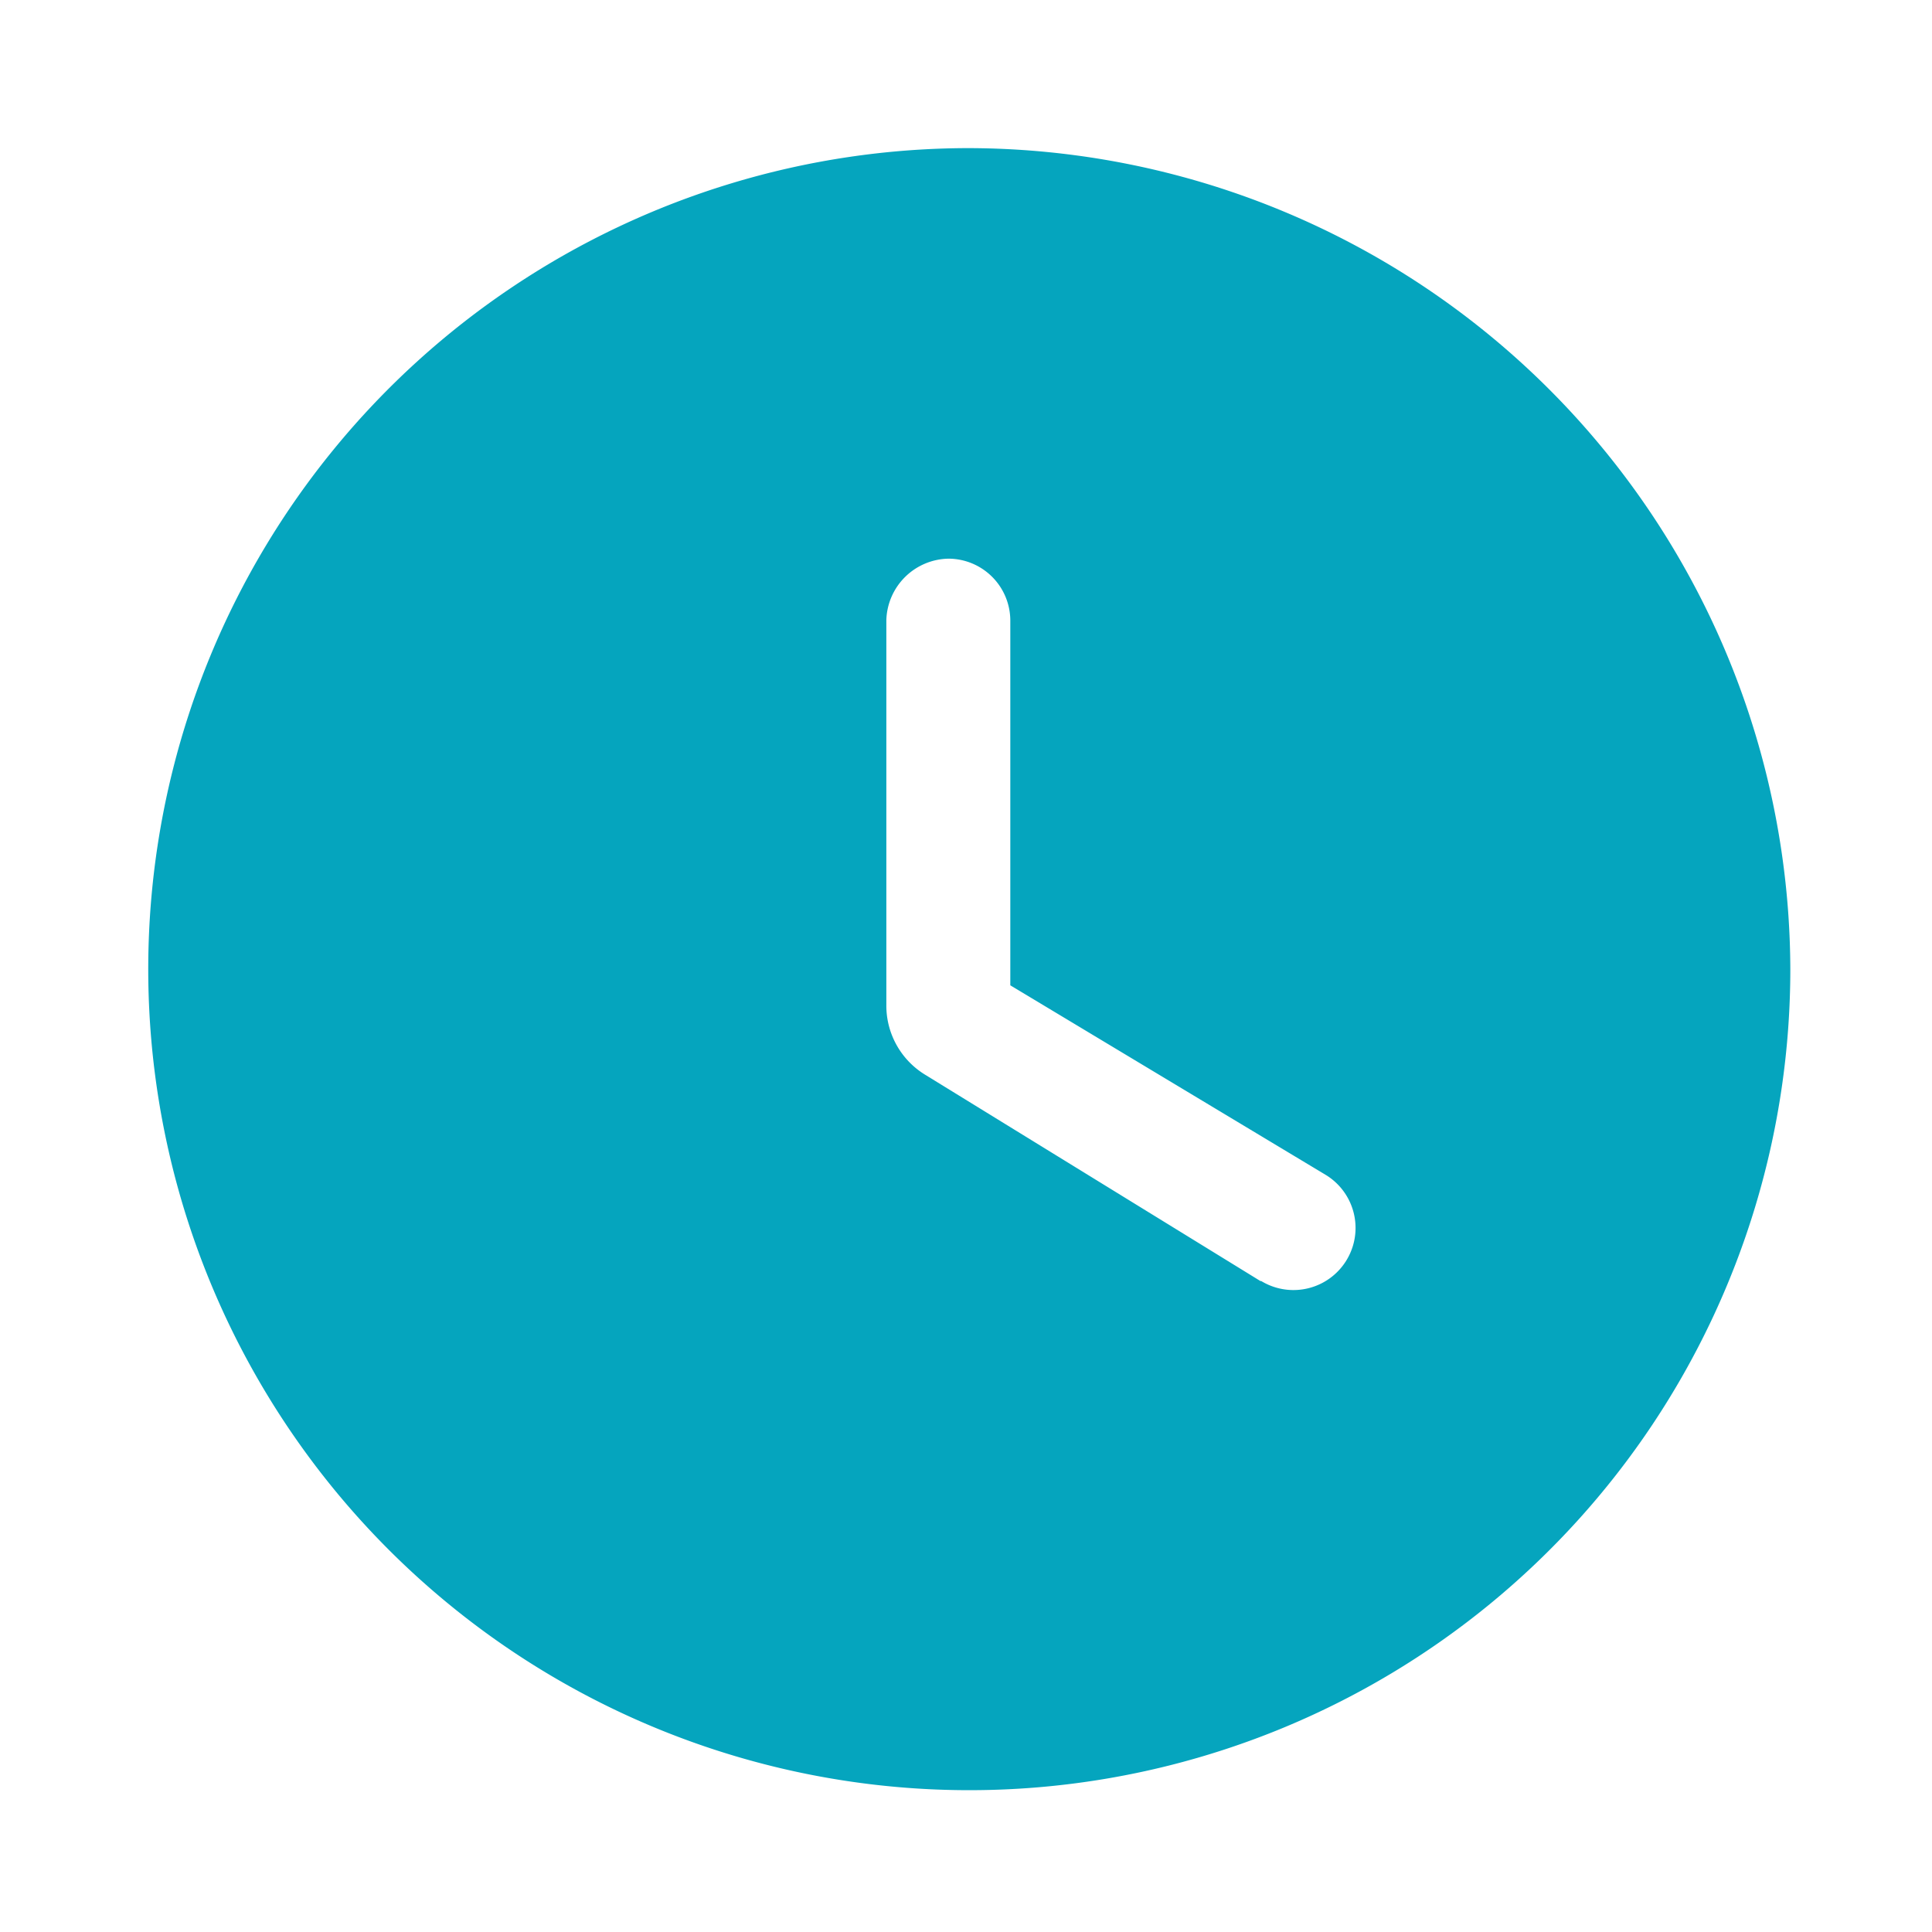 <svg xmlns="http://www.w3.org/2000/svg" width="30" height="30" viewBox="0 0 30 30">
    <g data-name="Group 14">
        <path data-name="Rectangle 45" style="fill:none" d="M0 0h30v30H0z"/>
    </g>
    <g data-name="Group 16">
        <g data-name="Group 15">
            <path data-name="Path 49" d="M14.749 2A12.749 12.749 0 1 0 27.5 14.749 12.786 12.786 0 0 0 14.749 2zm4.526 17.594-5.2-3.2a1.257 1.257 0 0 1-.612-1.084V9.331a.983.983 0 0 1 .969-.956.963.963 0 0 1 .956.956V15l4.9 2.945a.964.964 0 1 1-1.007 1.645z" transform="translate(.3 .3)" style="fill:#05a5be"/>
        </g>
    </g>
</svg>
